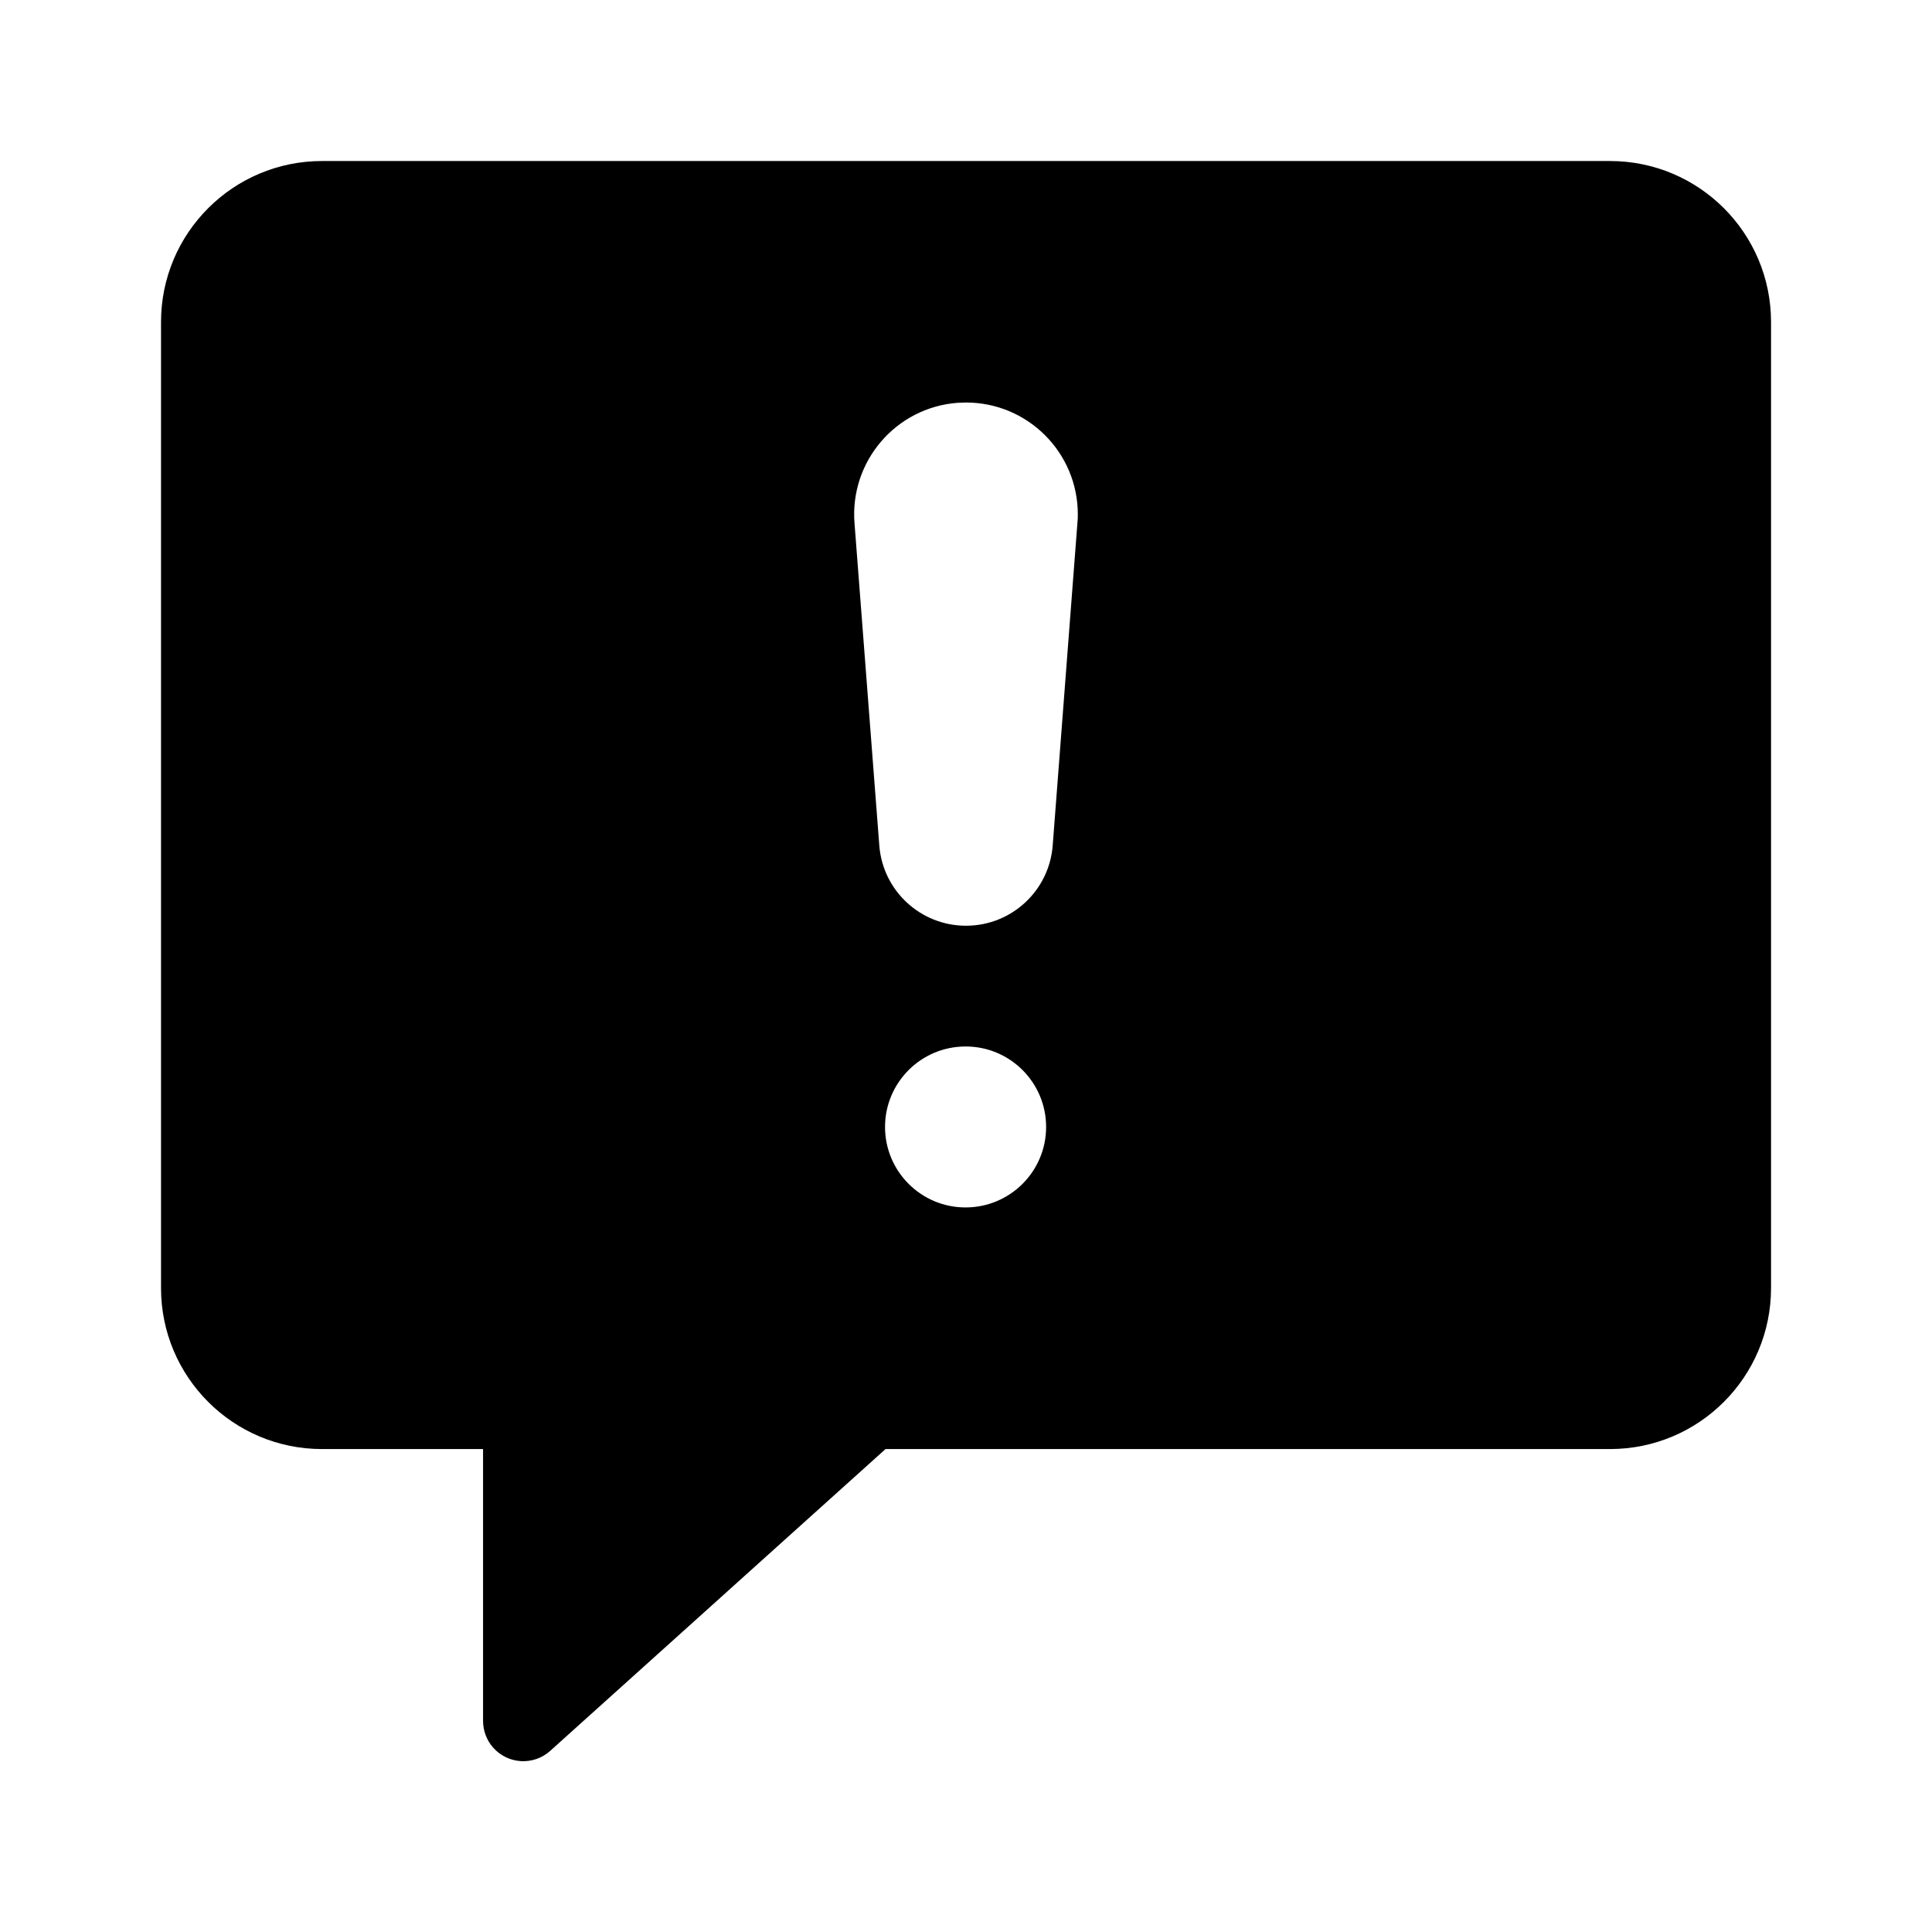 <svg xmlns="http://www.w3.org/2000/svg" xmlns:xlink="http://www.w3.org/1999/xlink" version="1.1" viewBox="0 0 32 32"><title>feedback</title><path d="M26.667 2.667c1.473 0 2.667 1.194 2.667 2.667v16c0 1.473-1.194 2.667-2.667 2.667h-12l-5.554 4.999c-0.274 0.246-0.695 0.224-0.941-0.050-0.11-0.122-0.171-0.281-0.171-0.446v-4.503h-2.667c-1.473 0-2.667-1.194-2.667-2.667v-16c0-1.473 1.194-2.667 2.667-2.667h21.333zM15.994 17.333c-0.738 0-1.335 0.597-1.335 1.333s0.597 1.333 1.333 1.333v0c0.738 0 1.335-0.597 1.335-1.333s-0.597-1.333-1.333-1.333v0zM16 6.667l-0.142 0.005c-1.020 0.078-1.783 0.969-1.705 1.989v0l0.411 5.343c0.058 0.75 0.683 1.329 1.436 1.329s1.378-0.579 1.436-1.329v0l0.415-5.414 0.001-0.071c0-1.023-0.829-1.852-1.852-1.852v0z"/></svg>